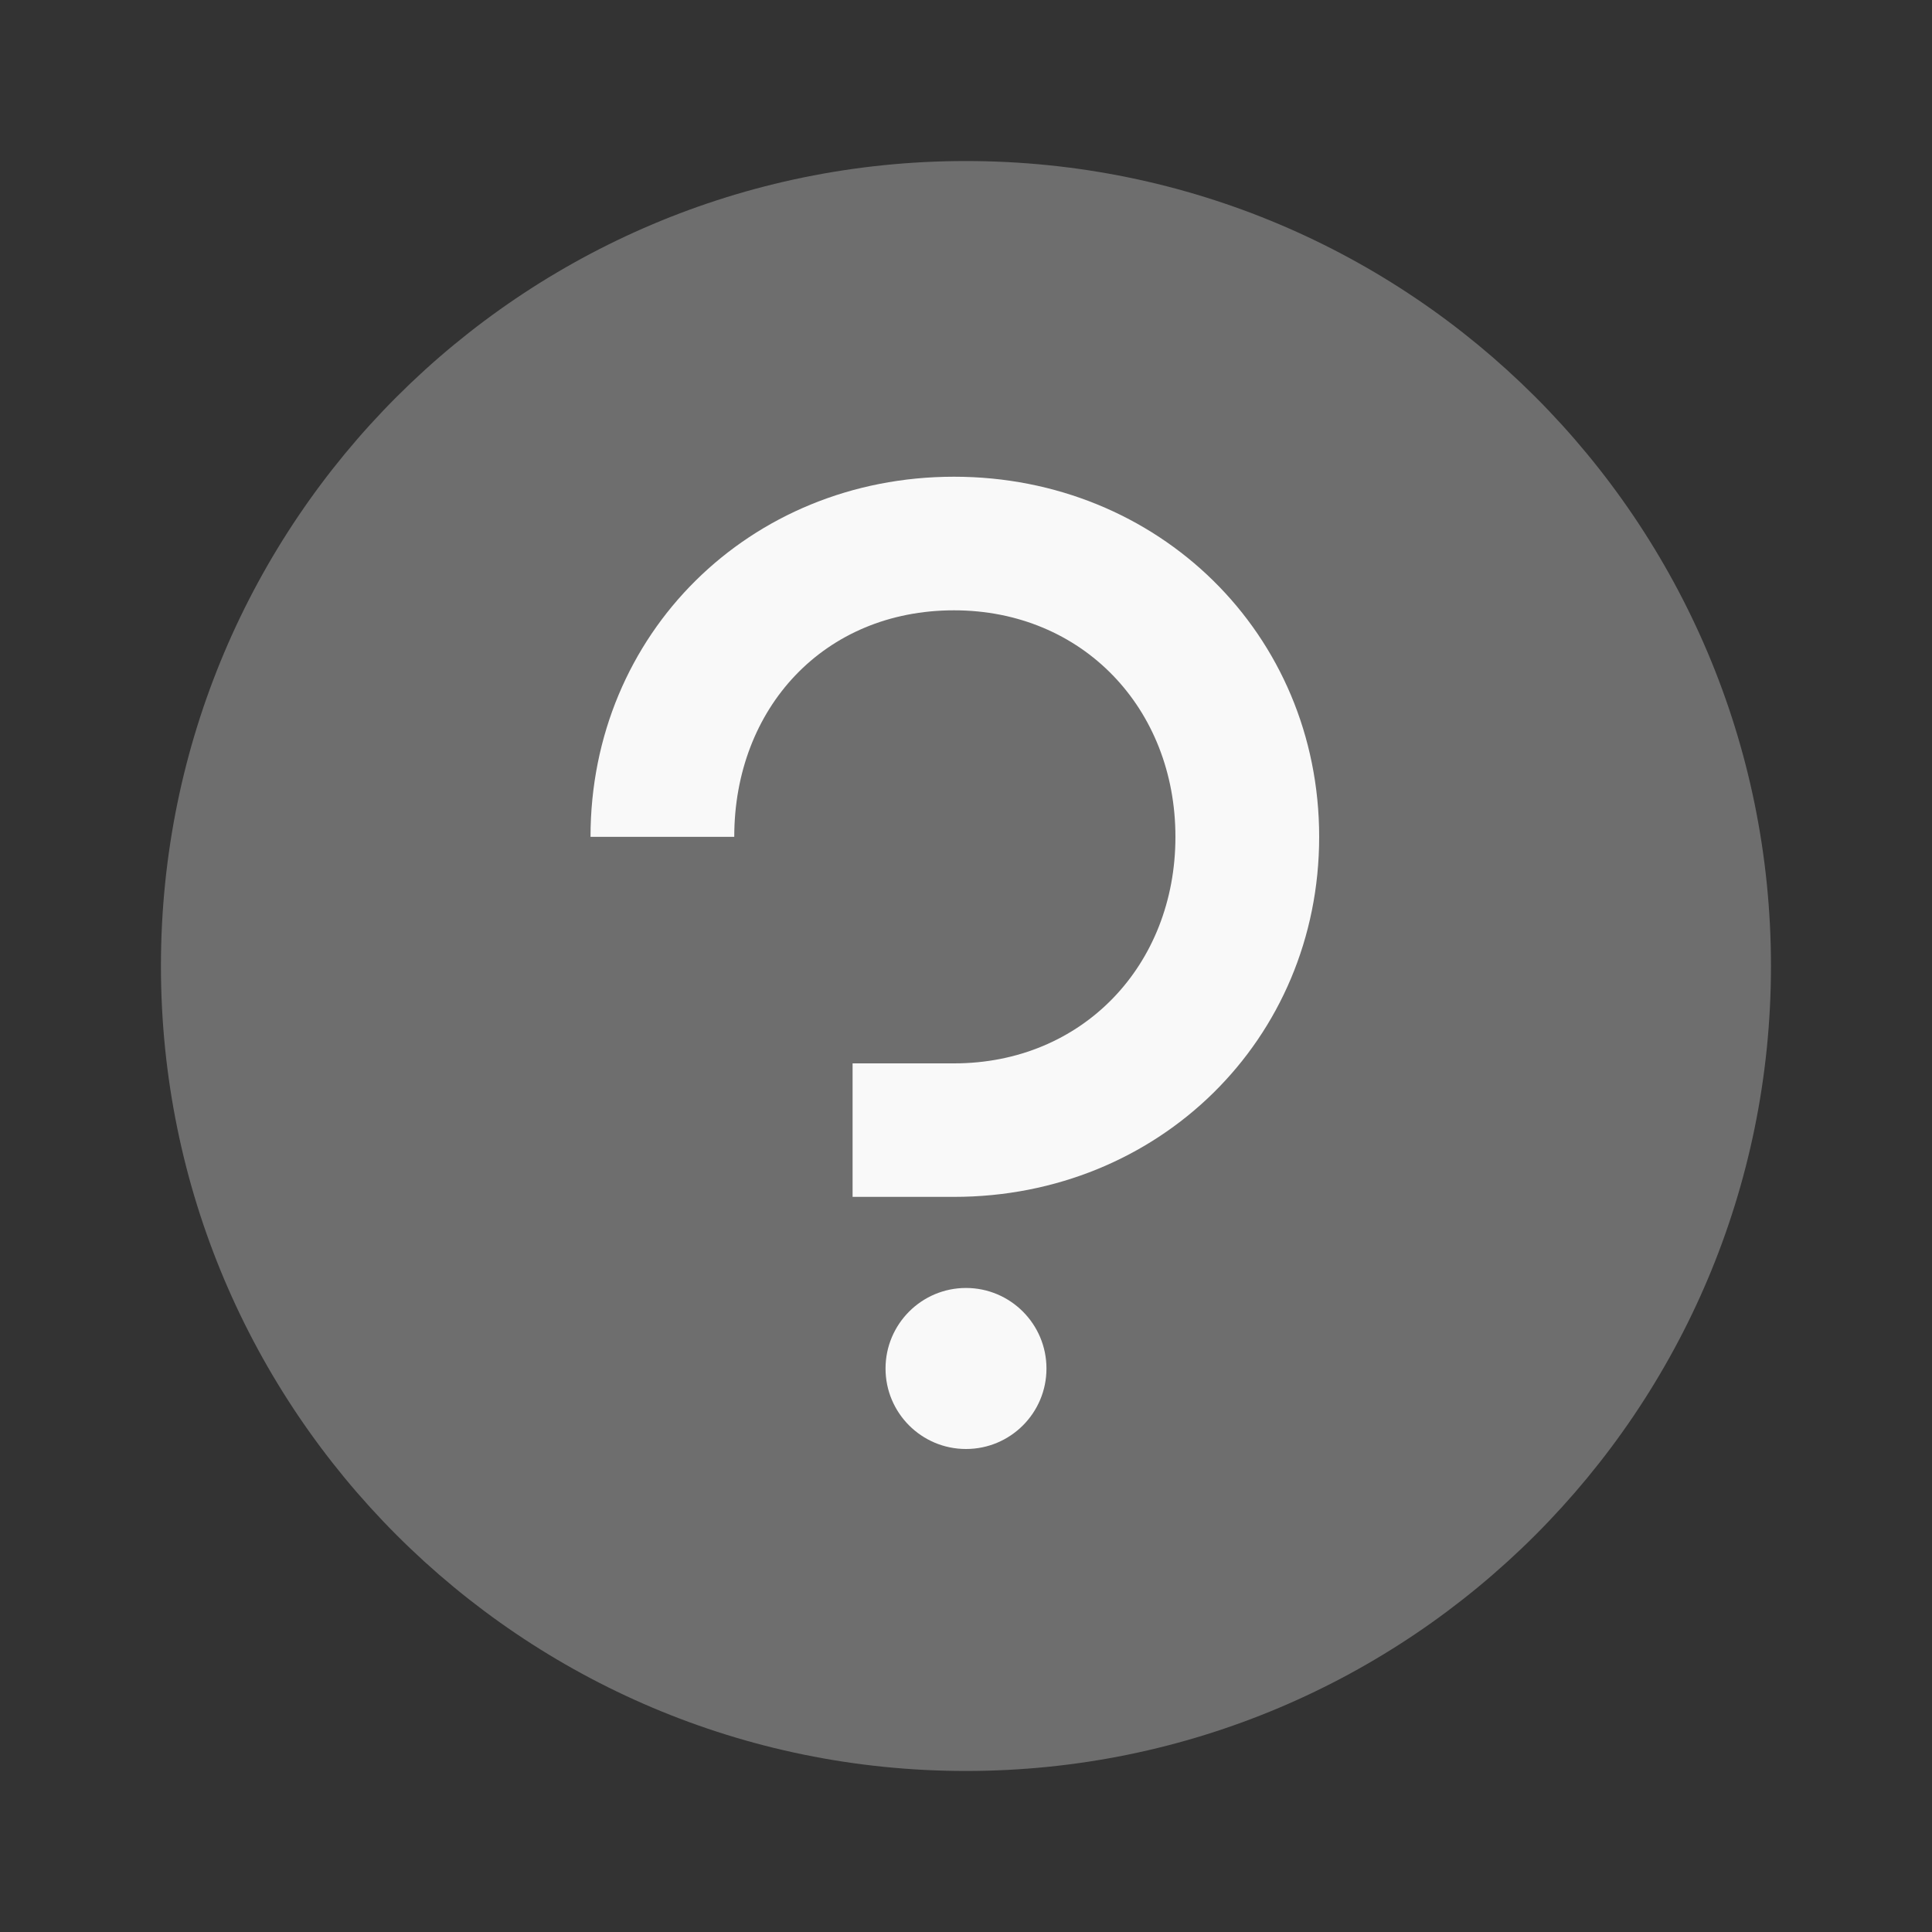 <svg width="20" height="20" viewBox="0 0 20 20" fill="none" xmlns="http://www.w3.org/2000/svg">
<rect x="0" y="0" width="20" height="20" fill="#333333" stroke="none"/>
<path opacity="0.3" fill-rule="evenodd" clip-rule="evenodd" d="M9.999 18.333C14.602 18.333 18.333 14.602 18.333 10C18.333 5.397 14.602 1.667 9.999 1.667C5.397 1.667 1.666 5.397 1.666 10C1.666 14.602 5.397 18.333 9.999 18.333Z" fill="#F9F9F9"/>
<path d="M8.826 11.008V12.39H9.876C11.993 12.39 13.656 10.763 13.656 8.663C13.656 6.563 11.993 4.935 9.876 4.935C7.758 4.935 6.113 6.563 6.113 8.663H7.601C7.601 7.333 8.528 6.318 9.876 6.318C11.206 6.318 12.168 7.333 12.168 8.663C12.168 9.993 11.206 11.008 9.876 11.008H8.826Z" fill="#F9F9F9"/>
<path d="M10 13.333C9.54 13.333 9.167 13.707 9.167 14.167C9.167 14.627 9.54 15 10 15C10.46 15 10.833 14.627 10.833 14.167C10.833 13.707 10.46 13.333 10 13.333Z" fill="#F9F9F9"/>
</svg>
